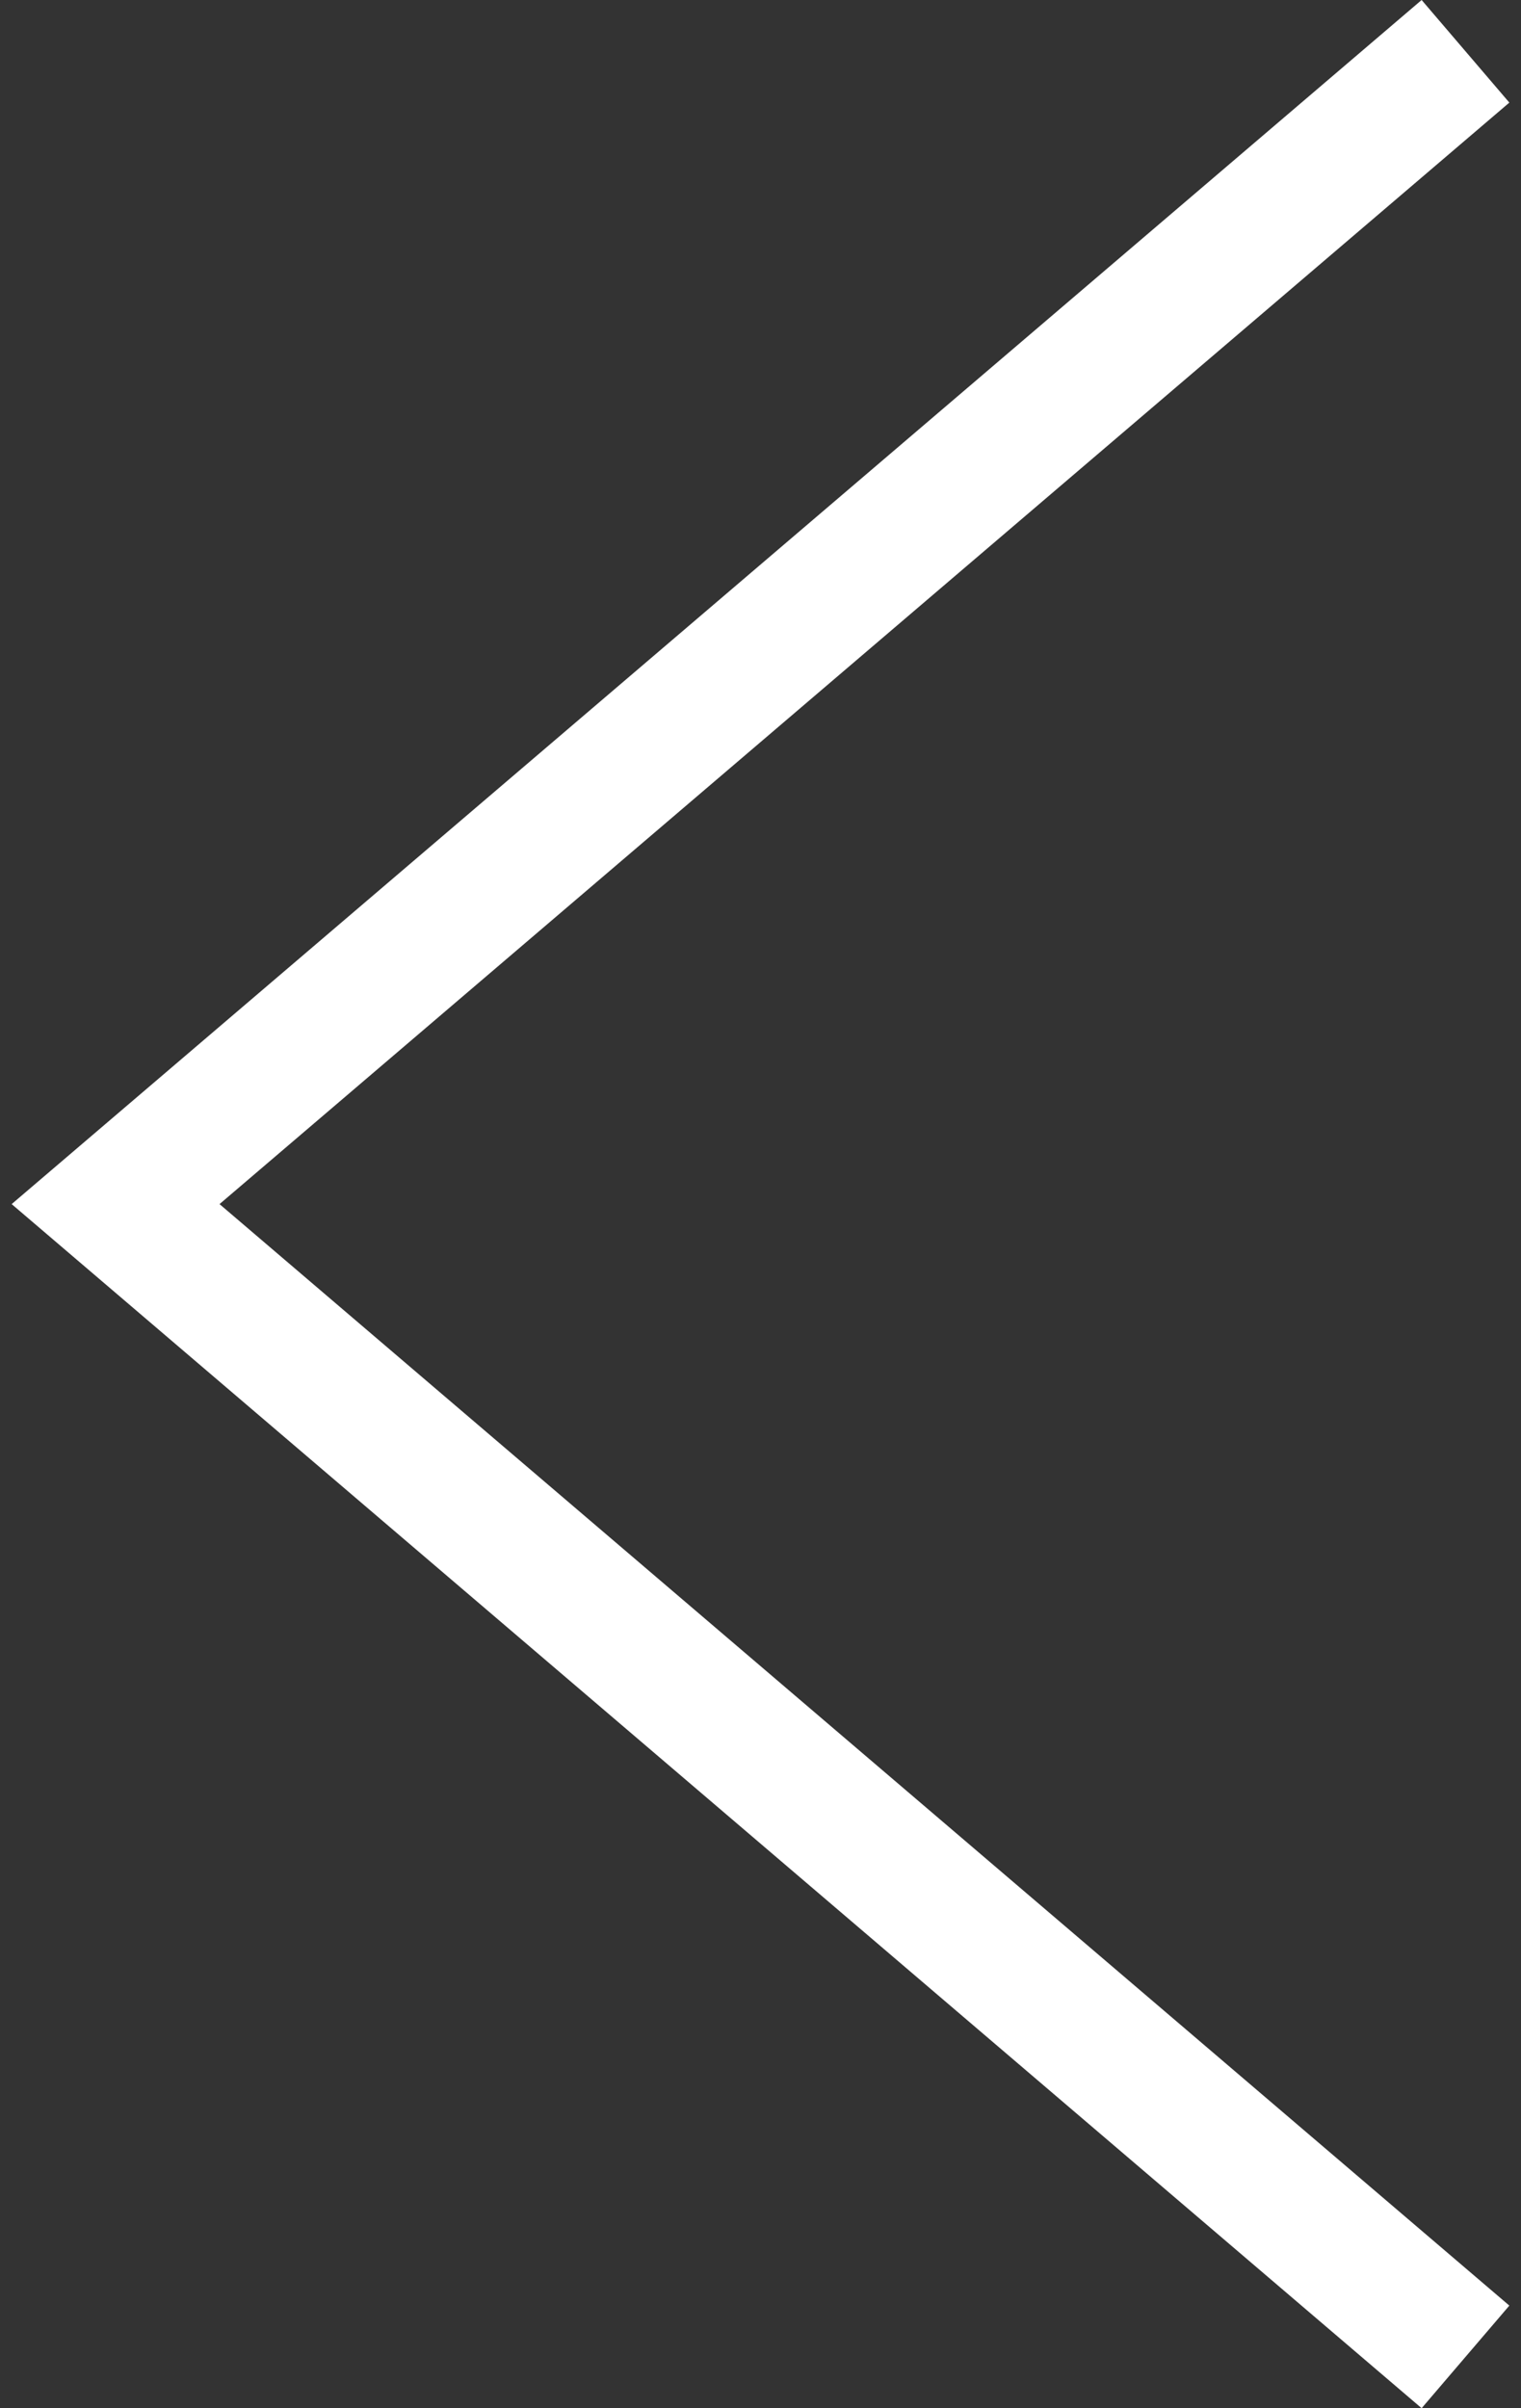 <svg width="24" height="38" viewBox="0 0 24 38" fill="none" xmlns="http://www.w3.org/2000/svg">
<rect x="0" y="0" width="24" height="38" fill="#333333" stroke="none"/>
<path d="M22.432 38L0.184 19L22.432 0L23.816 1.619L3.464 19L23.816 36.381" fill="white"/>
</svg>
